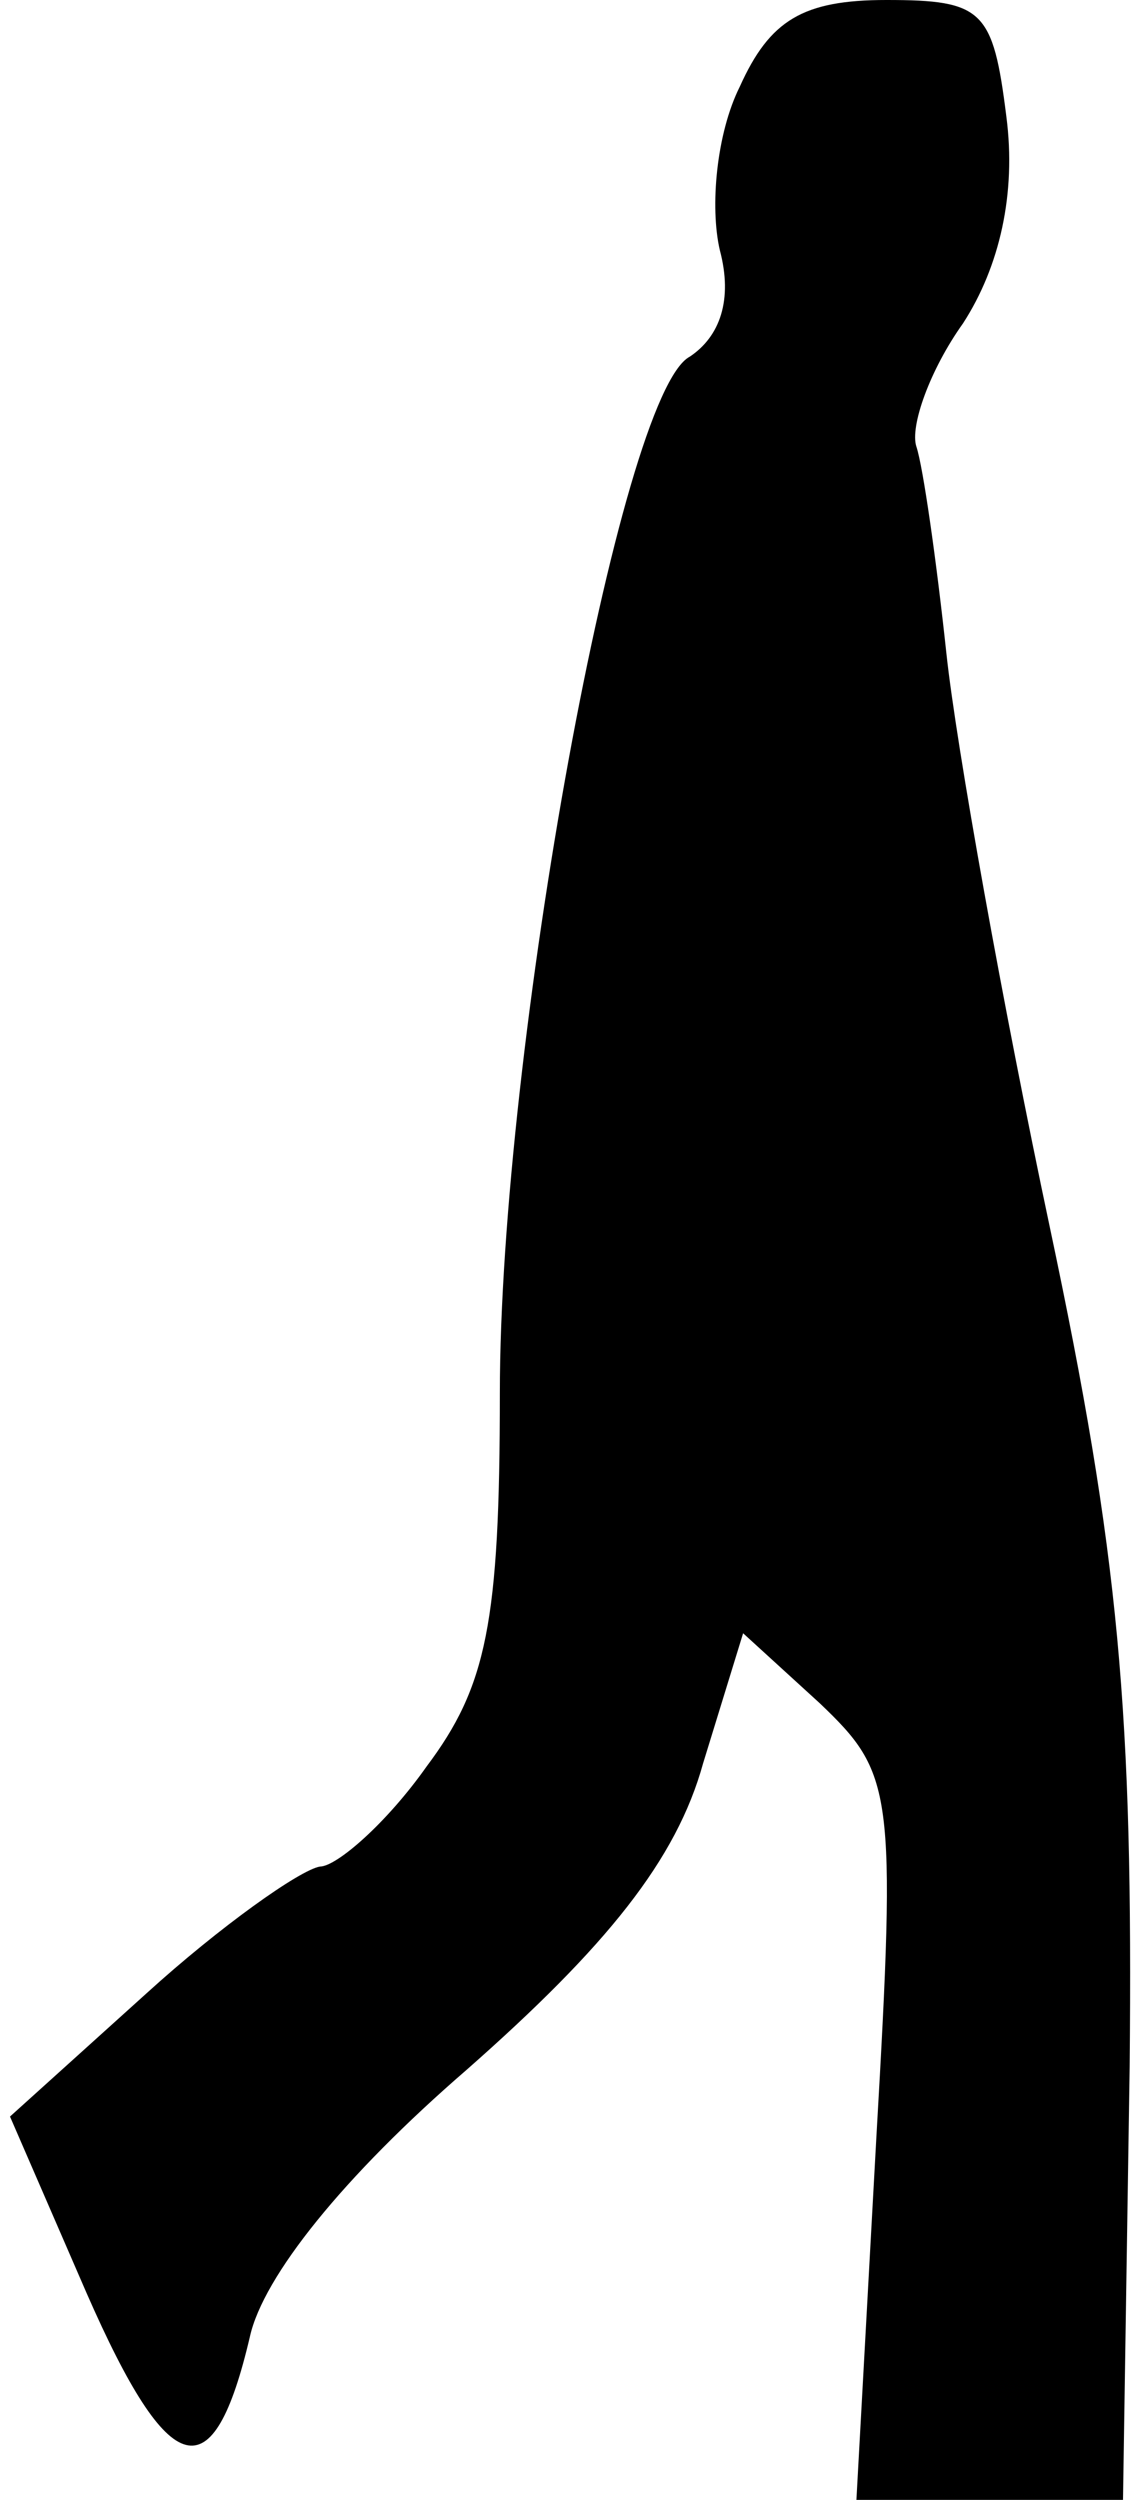 <?xml version="1.0" standalone="no"?>
<!DOCTYPE svg PUBLIC "-//W3C//DTD SVG 20010904//EN"
 "http://www.w3.org/TR/2001/REC-SVG-20010904/DTD/svg10.dtd">
<svg version="1.0" xmlns="http://www.w3.org/2000/svg"
 width="34pt" height="75pt" viewBox="0 0 34 75"
 preserveAspectRatio="xMidYMid meet">
<g transform="translate(0,75) scale(0.1,-0.1)"
fill="#000000" stroke="none">
<path fill="#000000" stroke="none" d="M222 724 c-7 -14 -9 -36 -6 -49 4 -15
0 -26 -9 -32 -21 -11 -57 -208 -57 -311 0 -69 -4 -88 -22 -112 -12 -17 -27
-30 -32 -30 -6 -1 -30 -18 -52 -38 l-41 -37 23 -53 c25 -57 38 -60 49 -13 4
18 28 48 65 80 42 37 63 63 71 92 l12 39 23 -21 c22 -21 23 -26 17 -130 l-6
-109 40 0 40 0 2 130 c1 106 -3 153 -24 252 -14 66 -28 144 -31 172 -3 28 -7
56 -9 62 -2 6 4 23 14 37 11 17 16 39 13 62 -4 32 -7 35 -36 35 -25 0 -35 -6
-44 -26z"/>
</g>
</svg>
